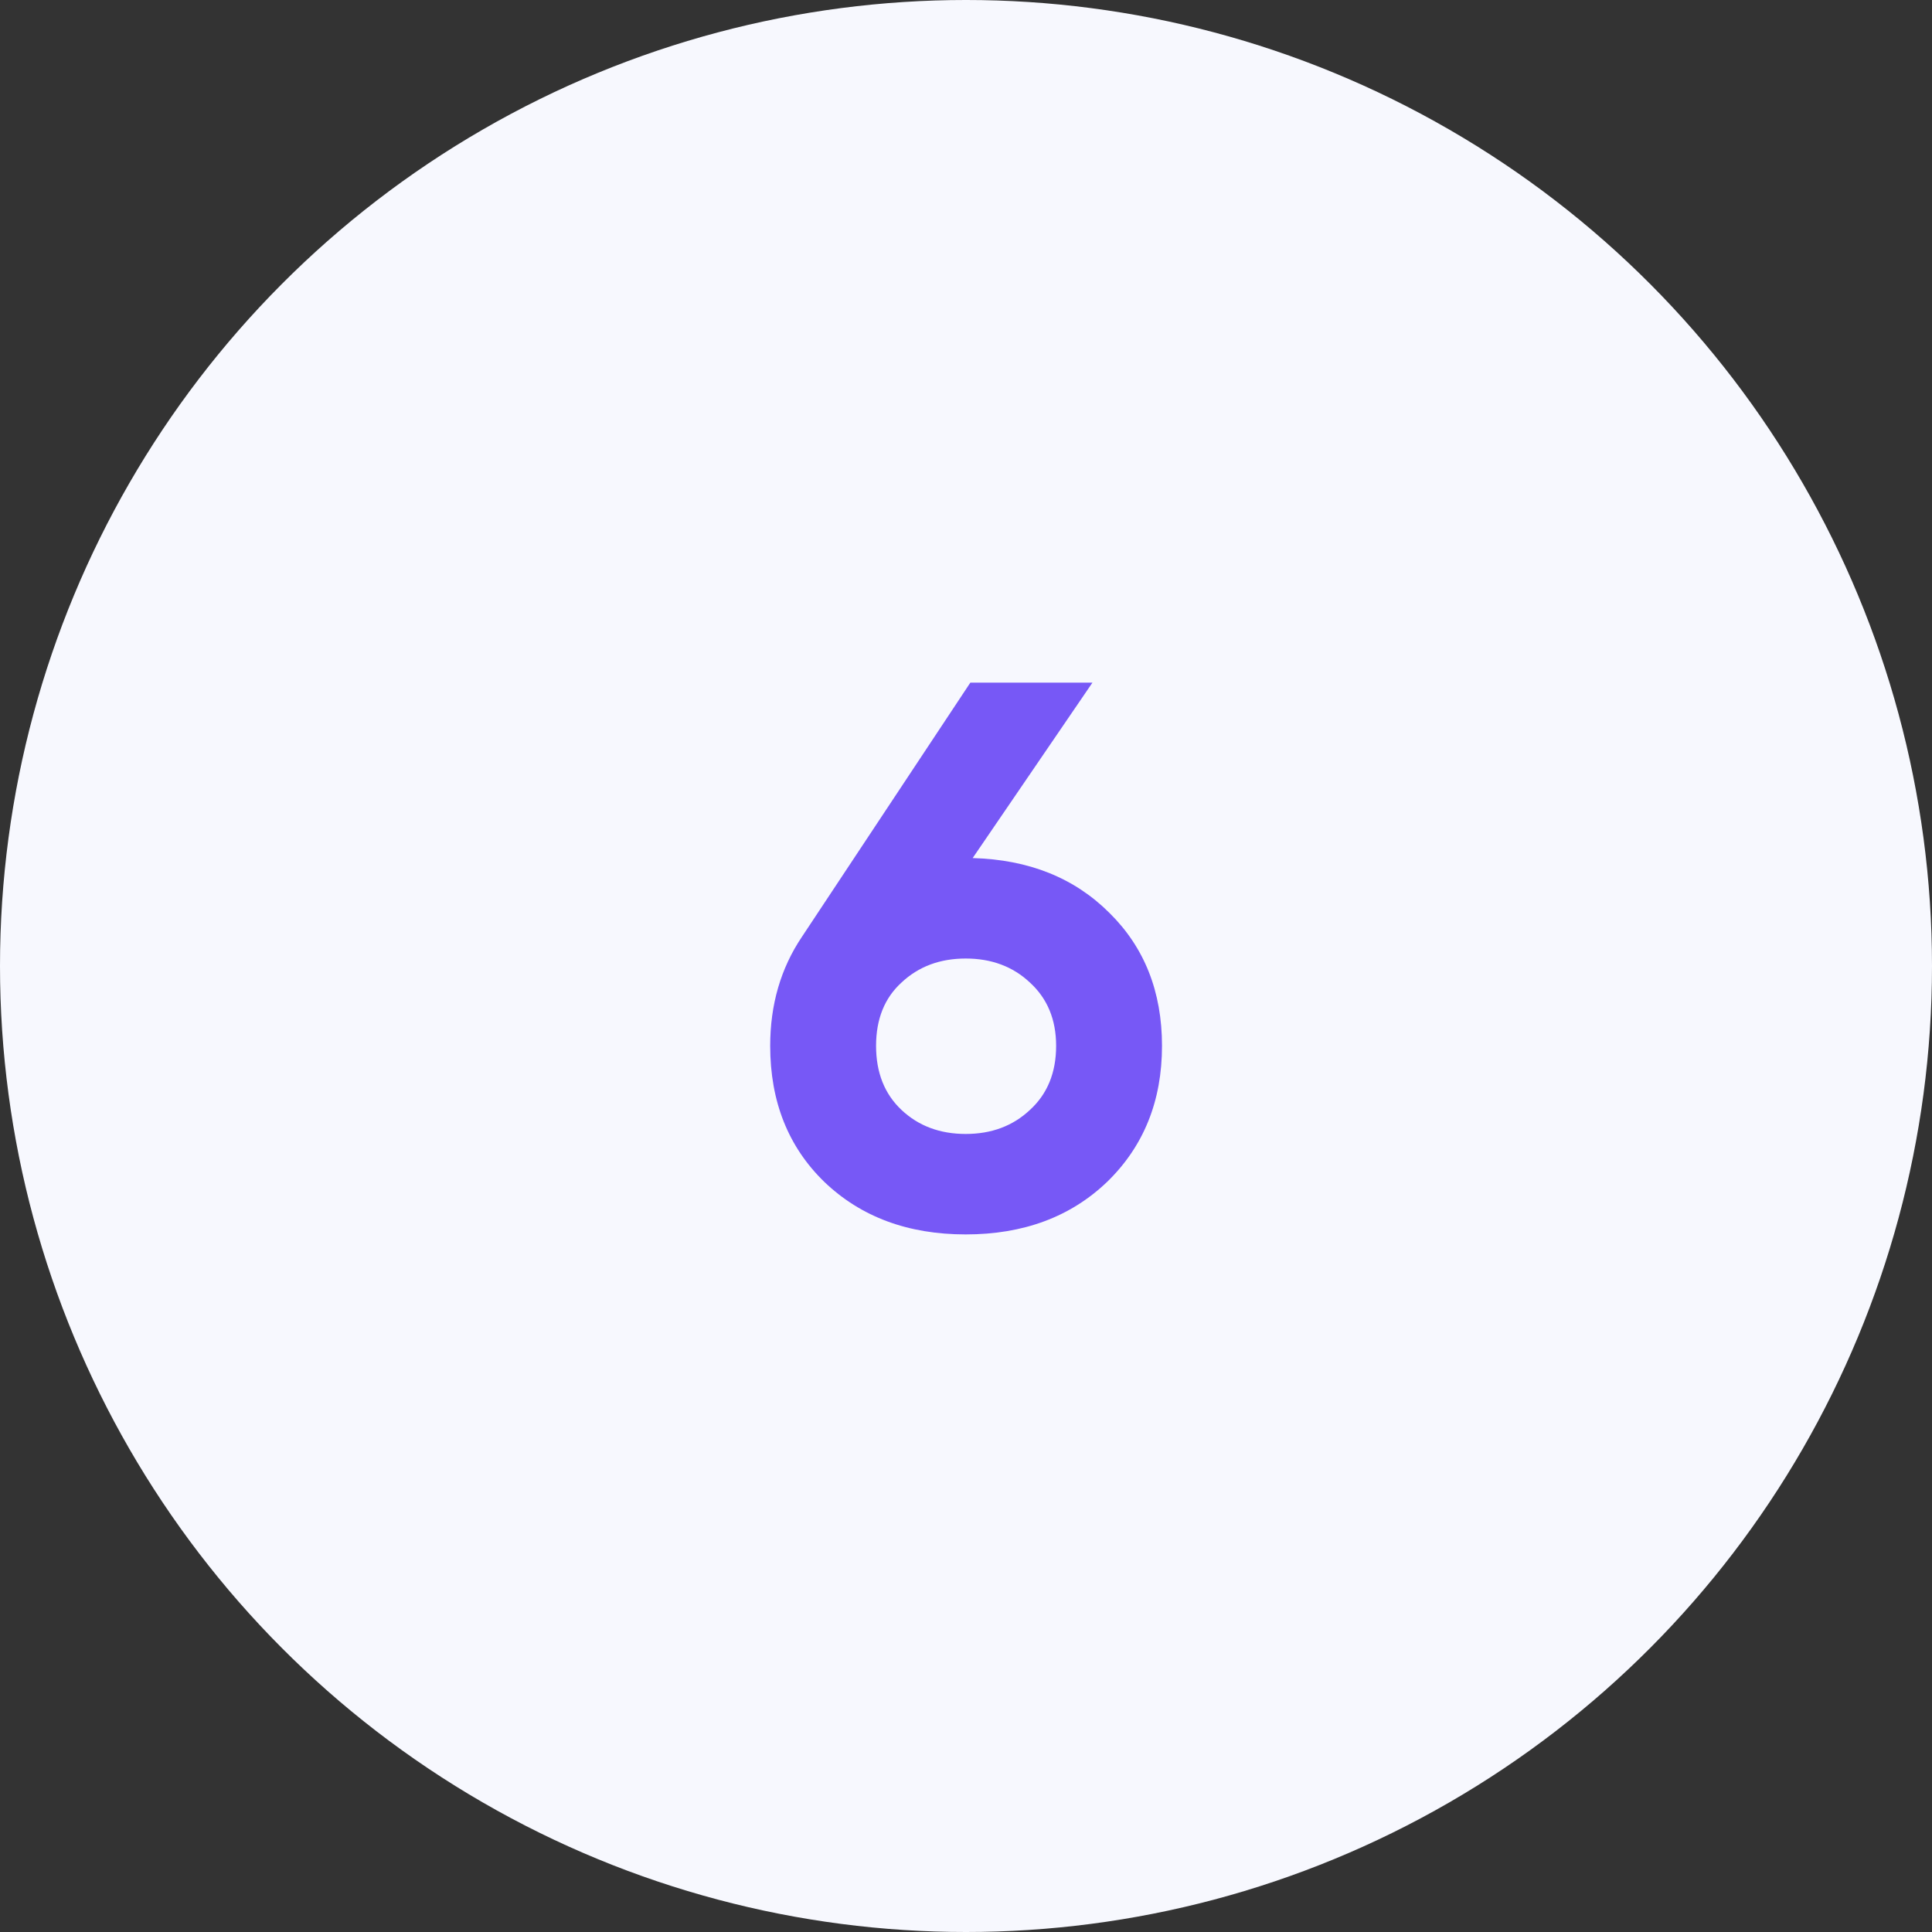 <svg width="60" height="60" viewBox="0 0 60 60" fill="none" xmlns="http://www.w3.org/2000/svg">
    <rect x="0" y="0" width="60" height="60" fill="#333333" stroke="none"/>
    <circle cx="30" cy="30" r="30" fill="#F7F8FE"/>
    <path d="M30.207 26.648C31.951 26.696 33.367 27.264 34.455 28.352C35.543 29.424 36.087 30.8 36.087 32.48C36.087 34.192 35.519 35.6 34.383 36.704C33.247 37.792 31.783 38.336 29.991 38.336C28.199 38.336 26.735 37.792 25.599 36.704C24.479 35.616 23.919 34.208 23.919 32.48C23.919 31.2 24.247 30.072 24.903 29.096L30.135 21.2H33.927L30.207 26.648ZM27.999 34.472C28.527 34.968 29.191 35.216 29.991 35.216C30.791 35.216 31.455 34.968 31.983 34.472C32.527 33.976 32.799 33.312 32.799 32.48C32.799 31.664 32.527 31.008 31.983 30.512C31.455 30.016 30.791 29.768 29.991 29.768C29.191 29.768 28.527 30.016 27.999 30.512C27.471 30.992 27.207 31.648 27.207 32.48C27.207 33.312 27.471 33.976 27.999 34.472Z" fill="#7758F6"/>
</svg>
